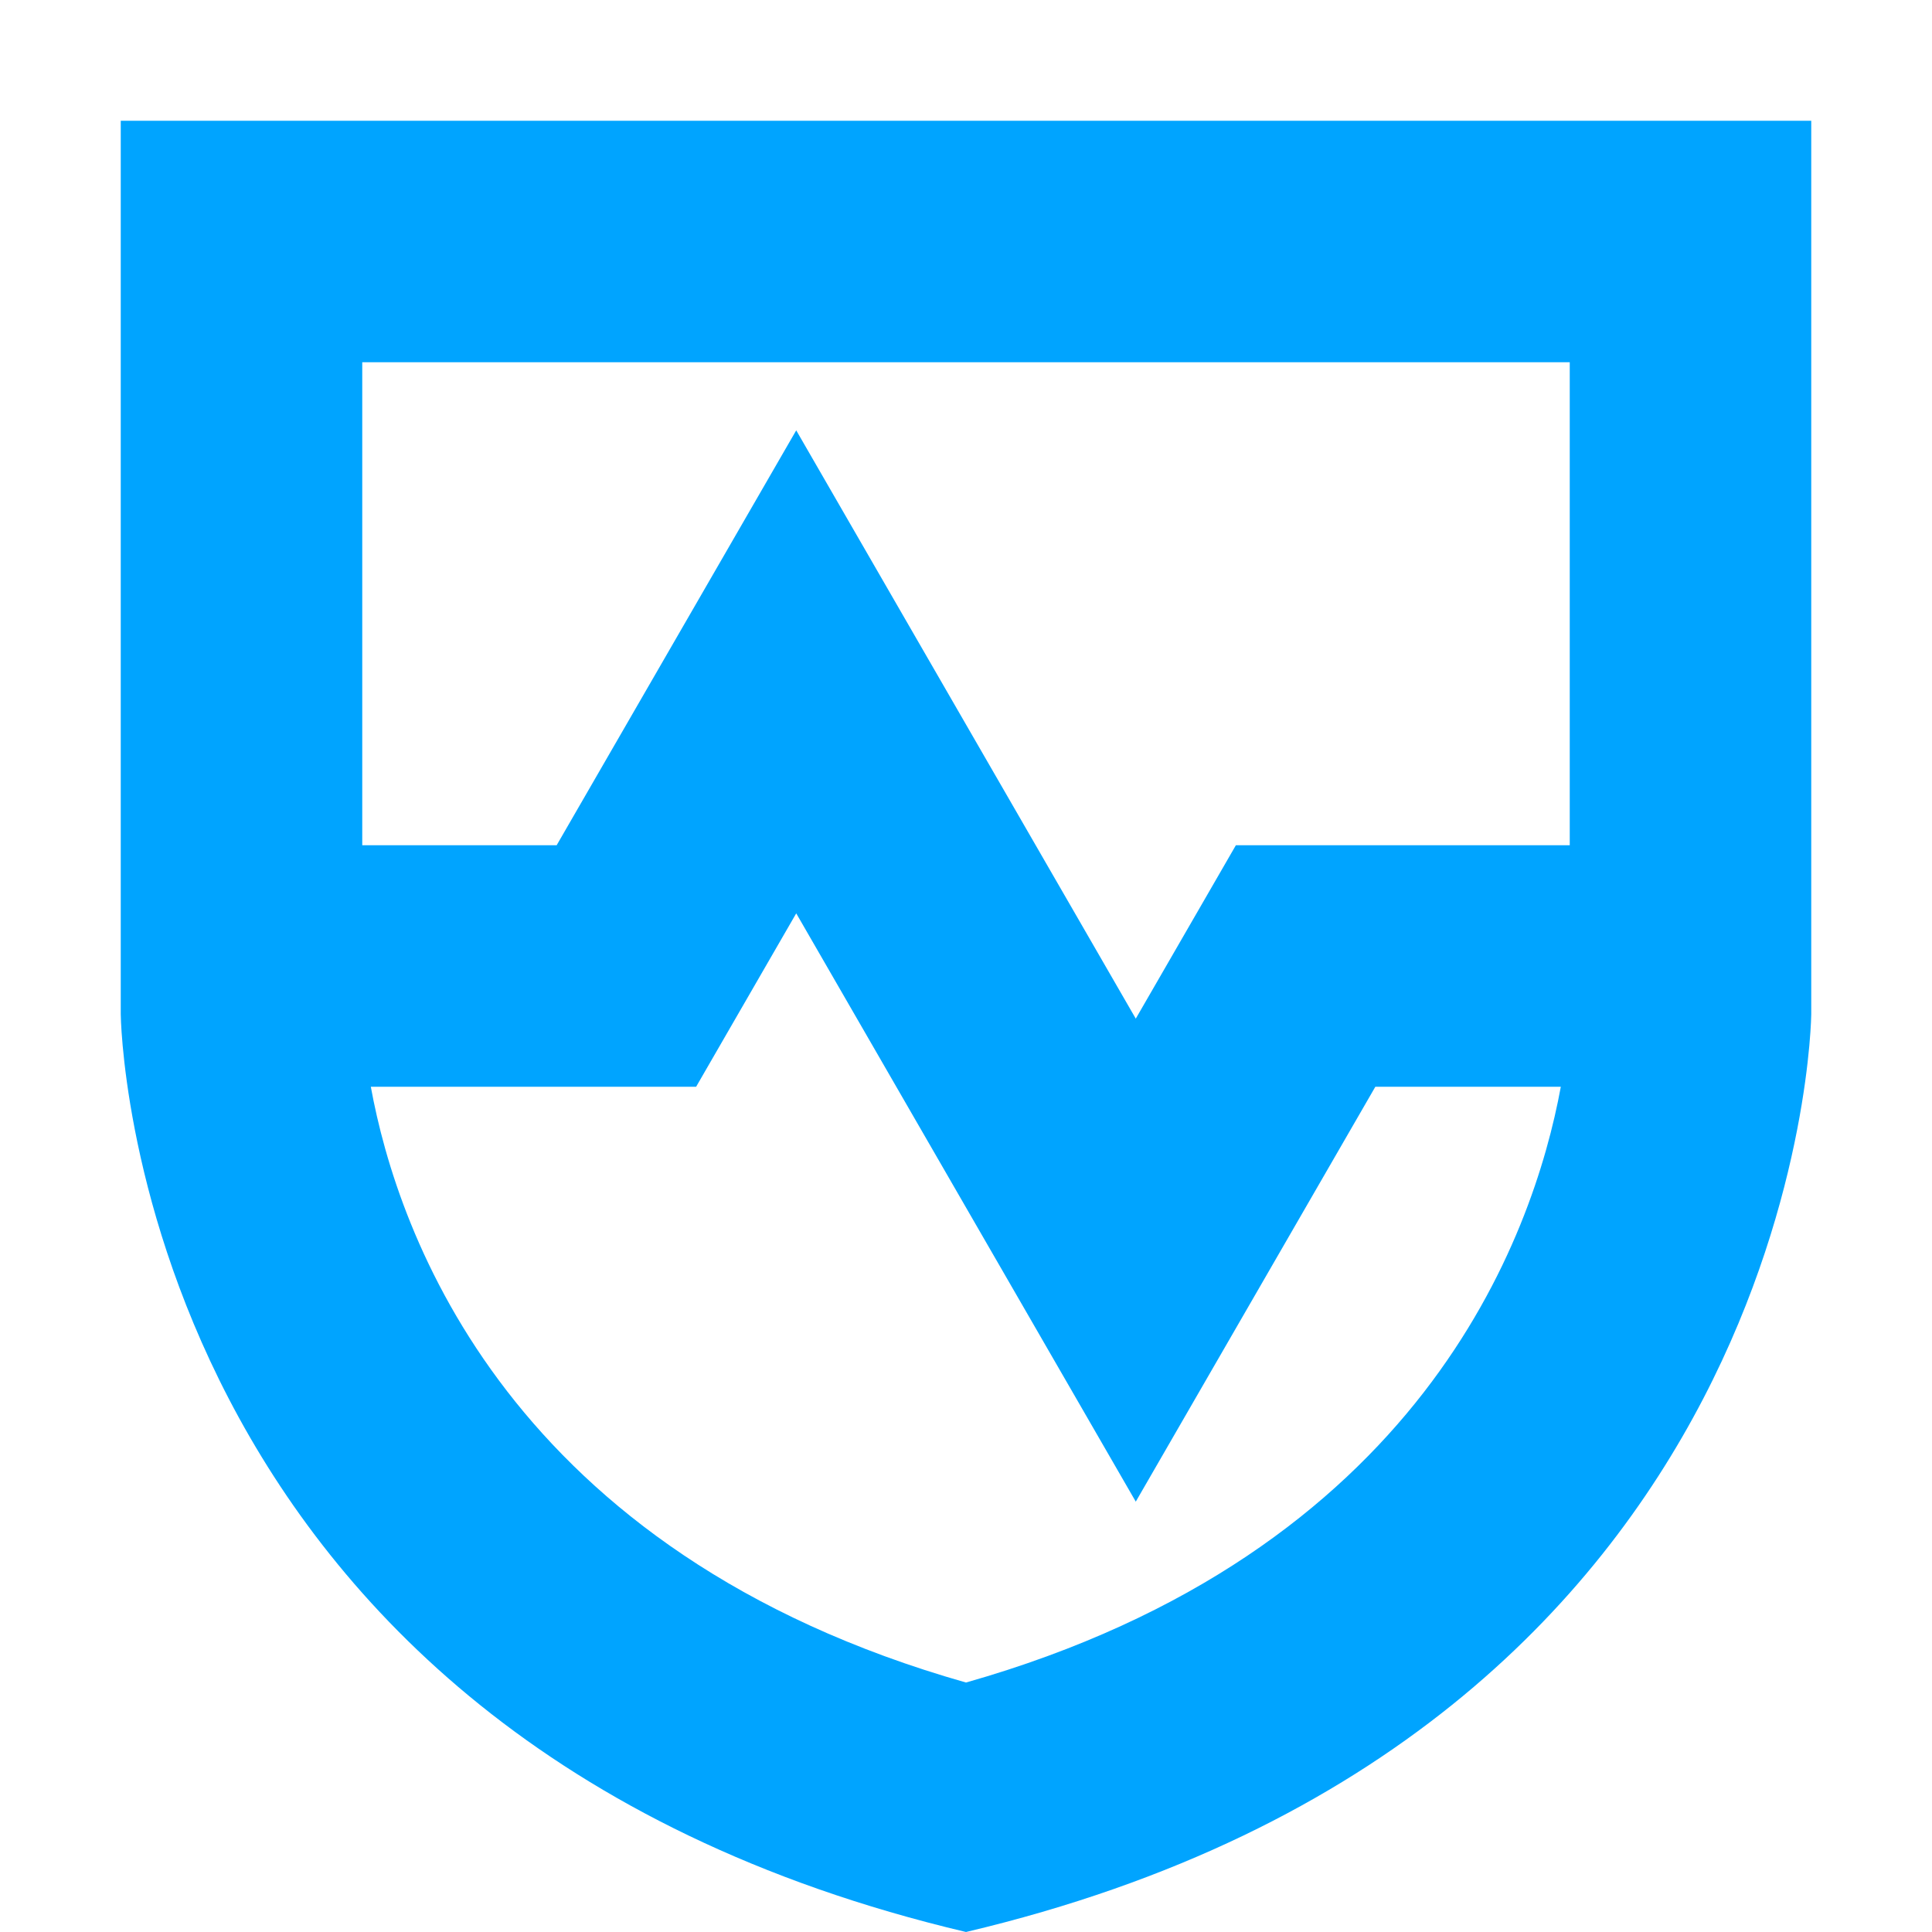 <?xml version="1.0" encoding="UTF-8"?>
<svg width="16px" height="16px" viewBox="0 0 16 16" version="1.1" xmlns="http://www.w3.org/2000/svg" xmlns:xlink="http://www.w3.org/1999/xlink">
    <!-- Generator: Sketch 52.6 (67491) - http://www.bohemiancoding.com/sketch -->
    <title>营销风控</title>
    <desc>Created with Sketch.</desc>
    <g id="营销风控" stroke="none" stroke-width="1" fill="none" fill-rule="evenodd">
        <rect id="Rectangle" fill-rule="nonzero" x="0" y="0" width="16" height="16"></rect>
        <path d="M3.071,9 C3.293,10.218 4.213,12.858 8,13.934 C11.767,12.863 12.697,10.245 12.926,9 L11.39,9 L9.406,12.436 L6.594,7.564 L5.765,9 L3.071,9 Z M3,8.4 L3,7 L4.61,7 L6.594,3.564 L9.406,8.436 L10.235,7 L13,7 L13,8.362 L13,3 L3,3 L3,8.4 Z M1,1 L15,1 L15,8.4 C15,8.4 14.946,14.359 8,16 C1.054,14.359 1,8.4 1,8.4 L1,1 Z" id="Combined-Shape" fill="#00A4FF"></path>
    </g>
</svg>